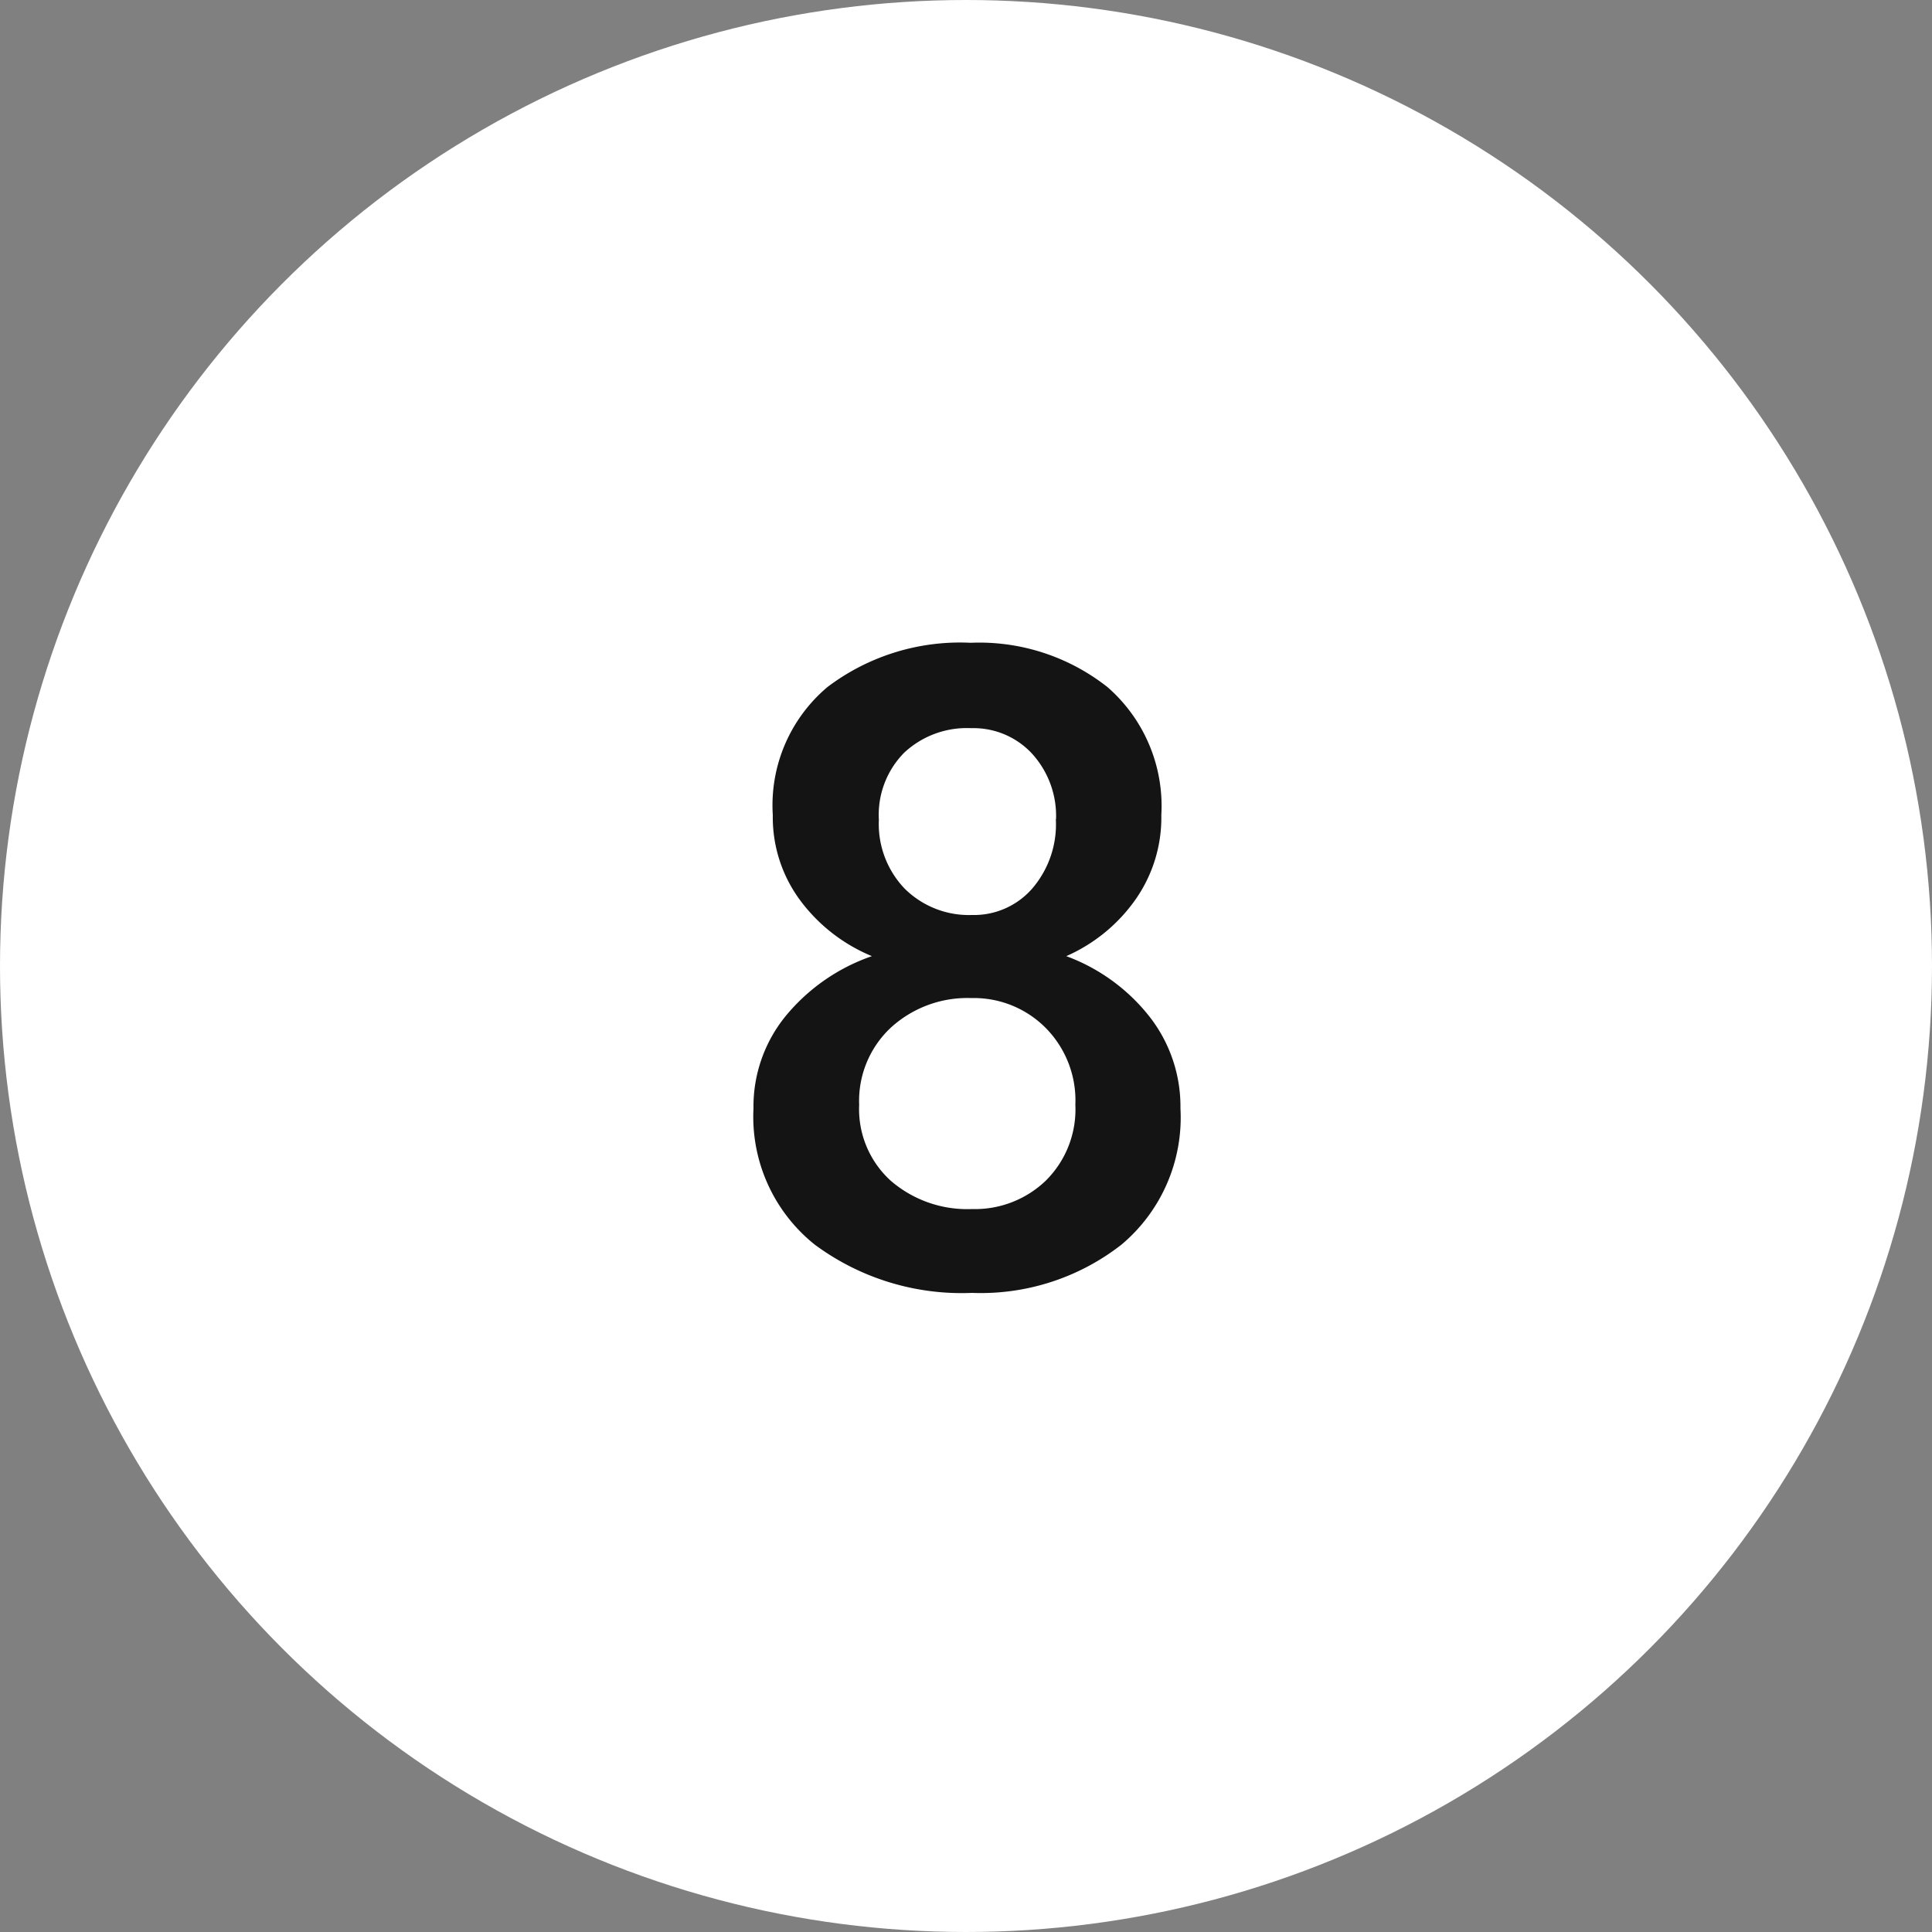 <svg id="Layer_1" data-name="Layer 1" xmlns="http://www.w3.org/2000/svg" viewBox="0 0 100 100"><rect x="0" y="0" width="100" height="100" fill="#808080" stroke="none"/><g id="Layer_1-2" data-name="Layer 1"><g id="Layer_2" data-name="Layer 2"><circle cx="50" cy="50" r="50" style="fill:#fff"/></g><g style="isolation:isolate"><path d="M60.11,42.19a7.38,7.38,0,0,1-1.33,4.36,8.62,8.62,0,0,1-3.59,2.94,9.79,9.79,0,0,1,4.3,3.12,7.55,7.55,0,0,1,1.61,4.76,8.59,8.59,0,0,1-3.05,7.05,11.83,11.83,0,0,1-7.74,2.5,12.77,12.77,0,0,1-8.14-2.5A8.47,8.47,0,0,1,39,57.37a7.41,7.41,0,0,1,1.65-4.76,10,10,0,0,1,4.48-3.12,8.8,8.8,0,0,1-3.75-2.94A7.21,7.21,0,0,1,40,42.19a8,8,0,0,1,2.83-6.63,11.37,11.37,0,0,1,7.41-2.29,10.71,10.71,0,0,1,7.09,2.3A8.16,8.16,0,0,1,60.11,42.19Zm-4.45,15a5.34,5.34,0,0,0-1.55-4,5.24,5.24,0,0,0-3.84-1.53,5.87,5.87,0,0,0-4.16,1.53,5.19,5.19,0,0,0-1.64,4,5,5,0,0,0,1.63,3.92,6.05,6.05,0,0,0,4.21,1.47,5.29,5.29,0,0,0,3.82-1.47A5.19,5.19,0,0,0,55.66,57.17Zm-1-14.78A4.79,4.79,0,0,0,53.41,39a4.13,4.13,0,0,0-3.14-1.31,4.75,4.75,0,0,0-3.47,1.27,4.57,4.57,0,0,0-1.31,3.47A4.83,4.83,0,0,0,46.83,46a4.72,4.72,0,0,0,3.48,1.36A4,4,0,0,0,53.42,46,5.1,5.1,0,0,0,54.65,42.39Z" style="fill:#141414"/></g></g></svg>
